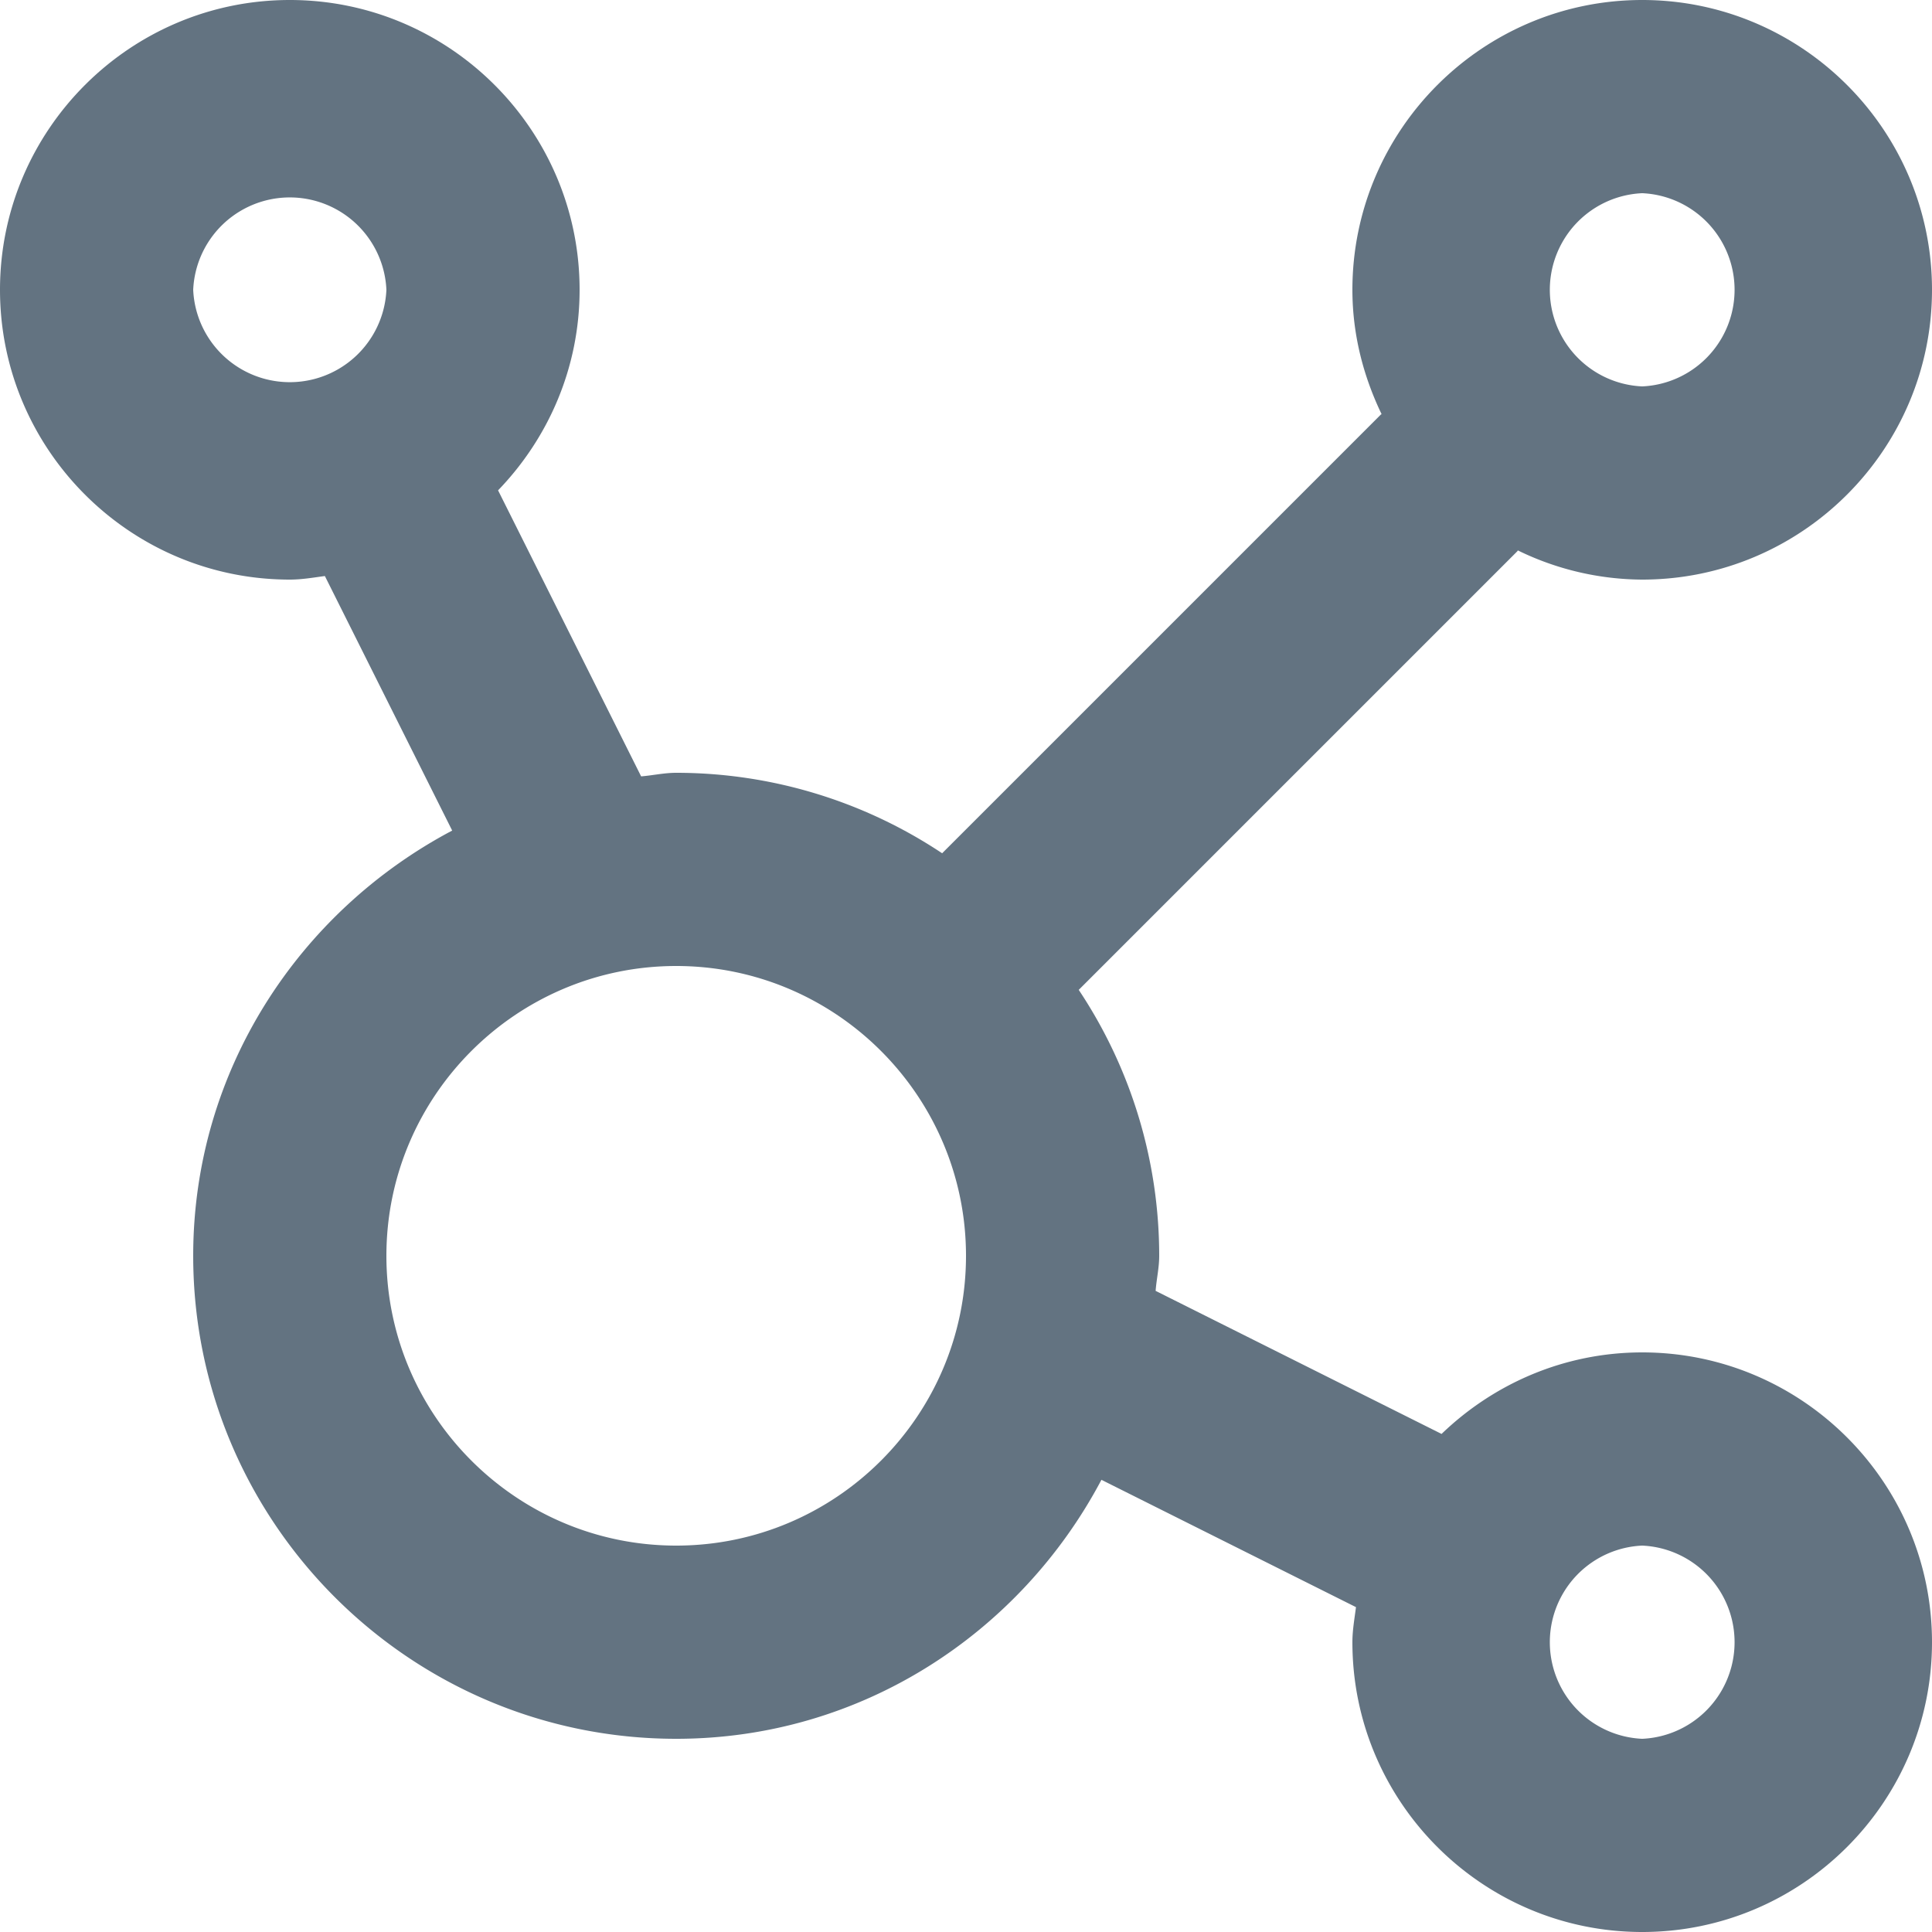 <svg xmlns="http://www.w3.org/2000/svg" viewBox="0 0 20 20"><path fill="#637381" d="M17 18a1.001 1.001 0 0 1 0-2 1.001 1.001 0 0 1 0 2M7 16c-1.654 0-3-1.346-3-3s1.346-3 3-3 3 1.346 3 3-1.346 3-3 3M2 3a1.001 1.001 0 0 1 2 0 1.001 1.001 0 0 1-2 0m15-1a1.001 1.001 0 0 1 0 2 1.001 1.001 0 0 1 0-2m0 12c-.807 0-1.537.324-2.077.844l-2.96-1.481c.009-.122.037-.238.037-.363a4.964 4.964 0 0 0-.833-2.753l4.54-4.54.006-.009A2.96 2.96 0 0 0 17 6c1.654 0 3-1.346 3-3s-1.346-3-3-3-3 1.346-3 3c0 .463.114.896.302 1.287-.003.003-.007.003-.009.006l-4.54 4.54A4.966 4.966 0 0 0 7 8c-.125 0-.241.027-.363.037L5.156 5.076C5.676 4.537 6 3.807 6 3c0-1.654-1.346-3-3-3S0 1.346 0 3s1.346 3 3 3c.125 0 .243-.021.363-.037l1.318 2.635C3.095 9.437 2 11.085 2 13c0 2.757 2.243 5 5 5 1.916 0 3.563-1.095 4.402-2.681l2.635 1.318c-.015.12-.037.238-.037.363 0 1.654 1.346 3 3 3s3-1.346 3-3-1.346-3-3-3"/></svg>
